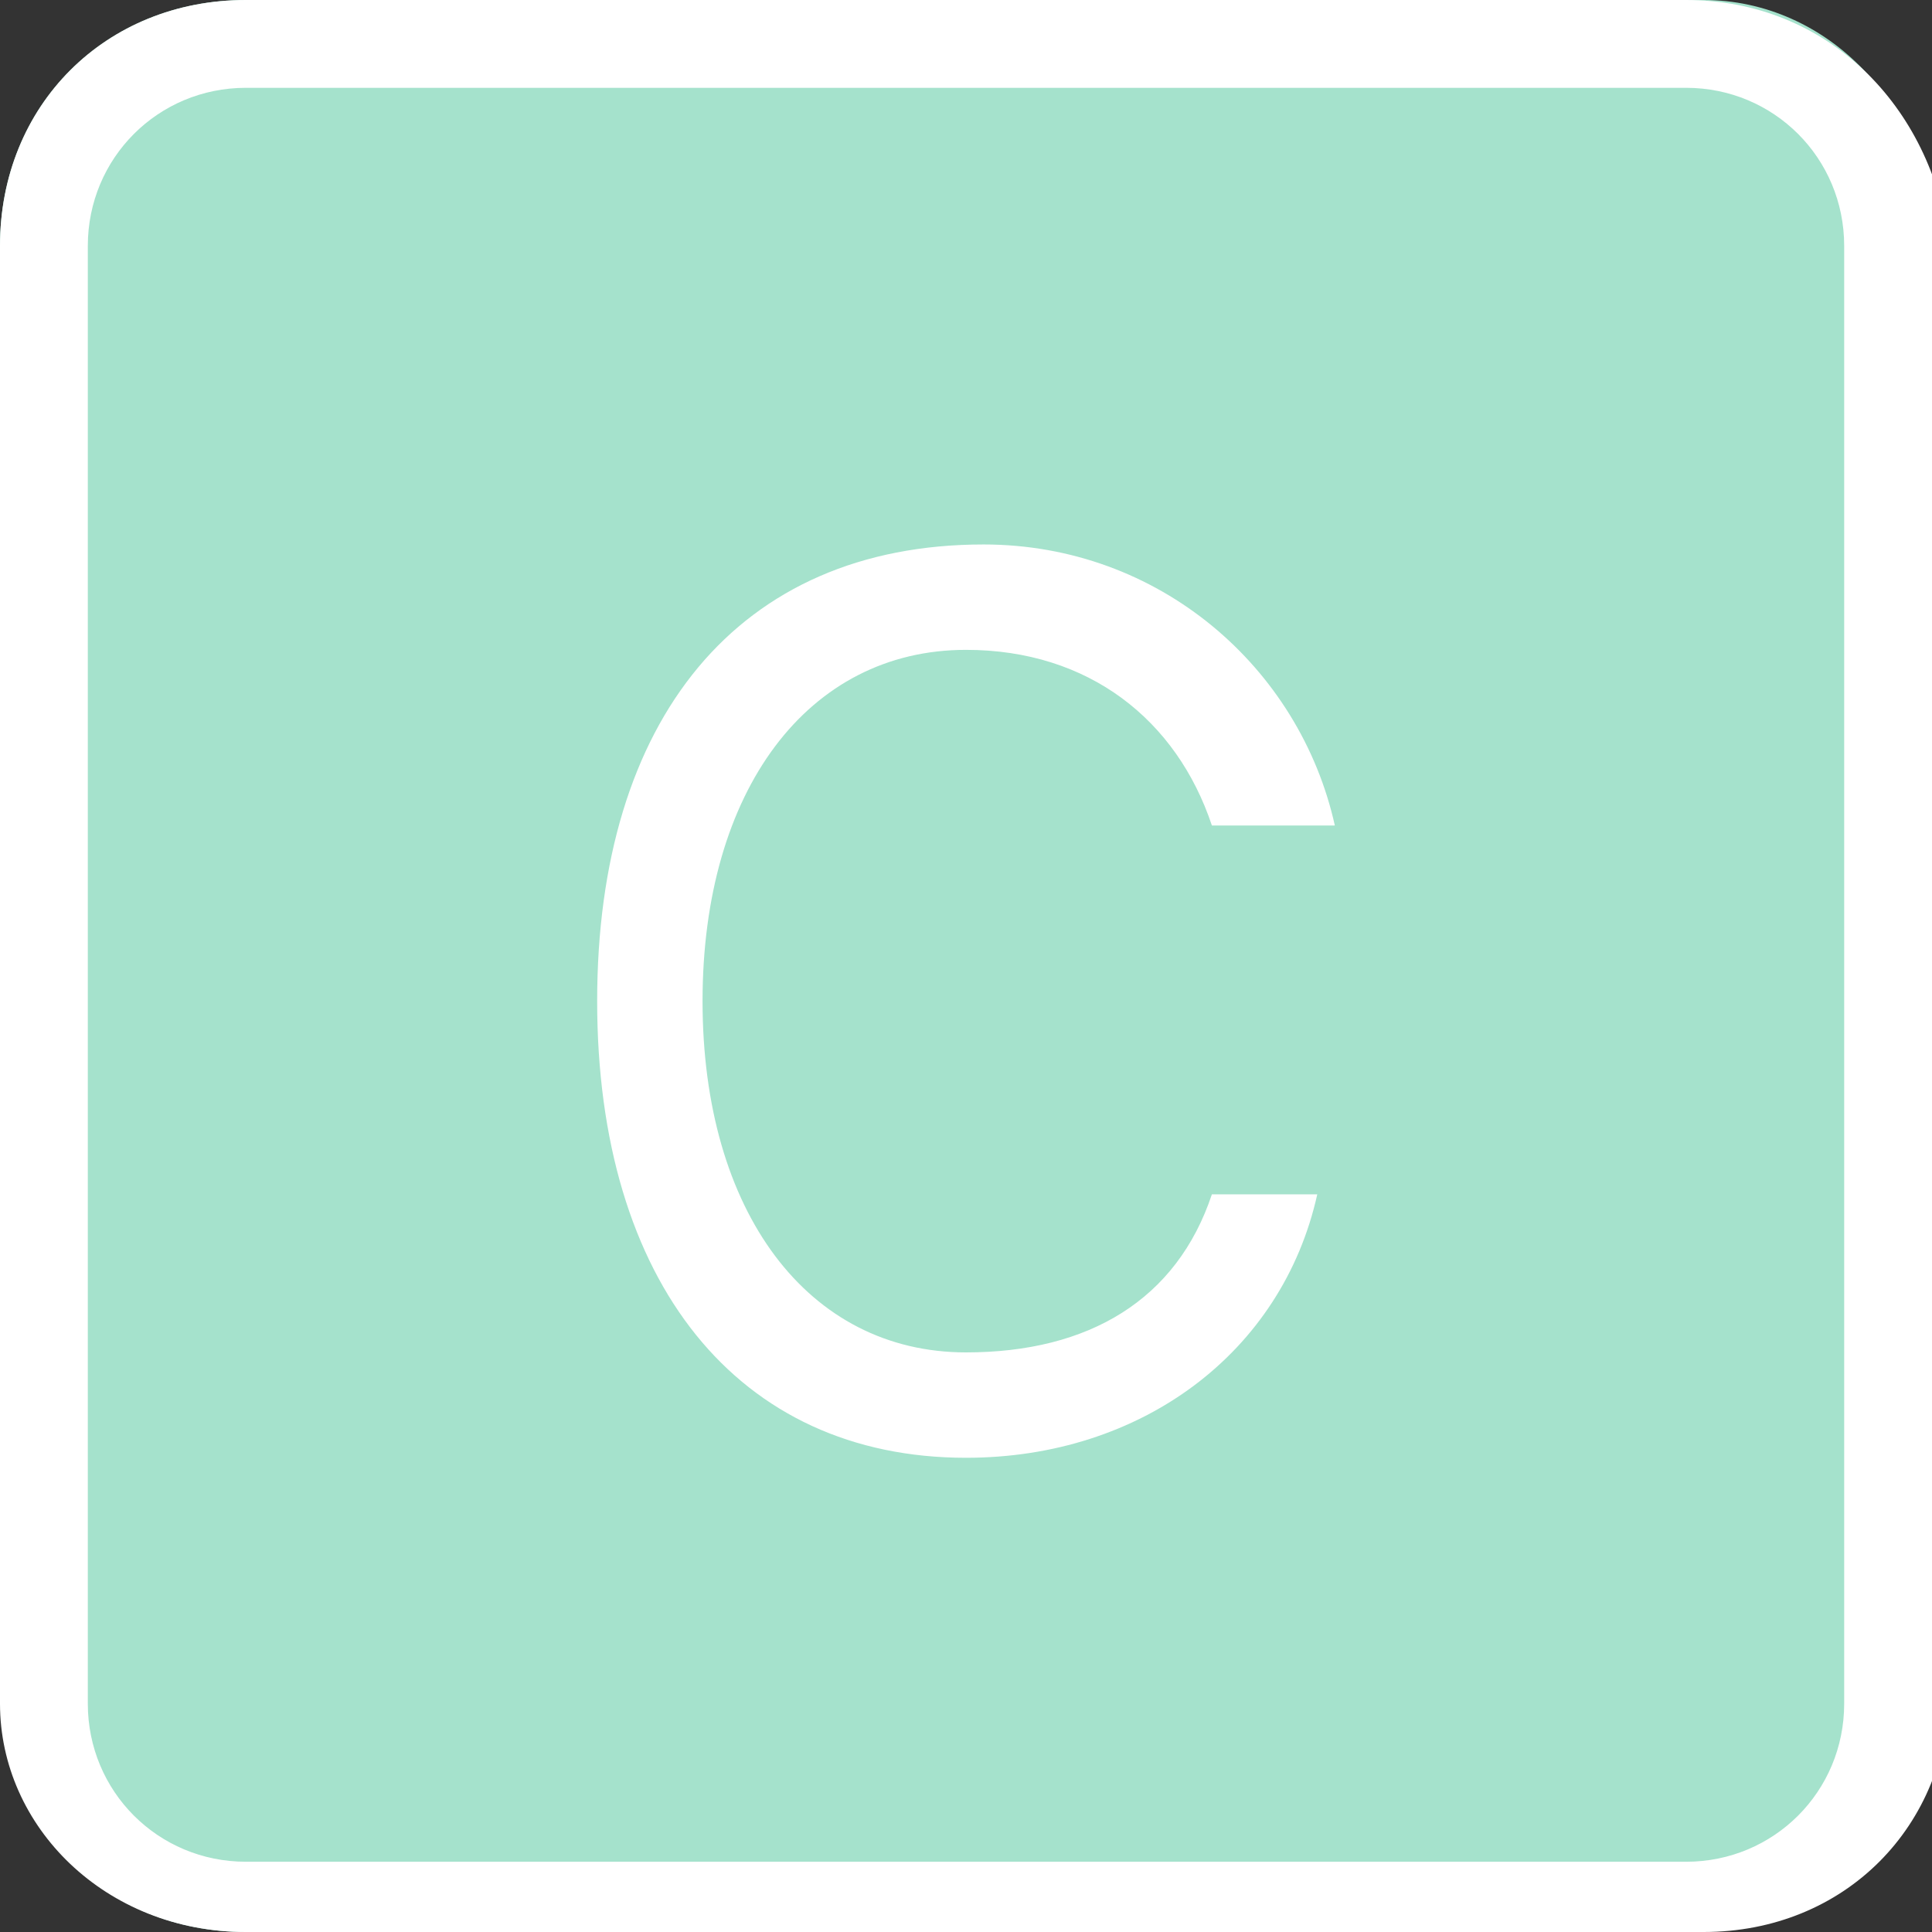 <?xml version="1.0" encoding="utf-8"?>
<!-- Generator: Adobe Illustrator 24.2.1, SVG Export Plug-In . SVG Version: 6.00 Build 0)  -->
<svg version="1.1" id="Шар_1" xmlns="http://www.w3.org/2000/svg" xmlns:xlink="http://www.w3.org/1999/xlink" x="0px" y="0px"
	 viewBox="0 0 11 11" style="enable-background:new 0 0 11 11;" xml:space="preserve">
<rect x="0" y="0" width="11" height="11" fill="#333333" stroke="none"/>
<style type="text/css">
	.st0{display:none;}
	.st1{fill:#A5E2CC;}
	.st2{fill:#FFFFFF;}
</style>
<g id="Шар_3" class="st0">
</g>
<g>
	<path class="st1" d="M9.6,11H1.4C0.6,11,0,10.4,0,9.6V1.4C0,0.6,0.6,0,1.4,0h8.3C10.4,0,11,0.6,11,1.4v8.3C11,10.4,10.4,11,9.6,11z
		"/>
	<g>
		<path class="st2" d="M3.4,5.7c0-1.6,0.8-2.6,2.2-2.6c1,0,1.8,0.7,2,1.6H6.9c-0.2-0.6-0.7-1-1.4-1C4.6,3.7,4,4.5,4,5.7s0.6,2,1.5,2
			c0.7,0,1.2-0.3,1.4-0.9h0.6c-0.2,0.9-1,1.5-2,1.5C4.2,8.3,3.4,7.3,3.4,5.7z"/>
	</g>
</g>
<path class="st2" d="M9.6,0.5c0.5,0,0.9,0.4,0.9,0.9v8.3c0,0.5-0.4,0.9-0.9,0.9H1.4c-0.5,0-0.9-0.4-0.9-0.9V1.4
	c0-0.5,0.4-0.9,0.9-0.9H9.6 M9.6,0H1.4C0.6,0,0,0.6,0,1.4v8.3C0,10.4,0.6,11,1.4,11h8.3c0.8,0,1.4-0.6,1.4-1.4V1.4
	C11,0.6,10.4,0,9.6,0L9.6,0z"/>
</svg>
